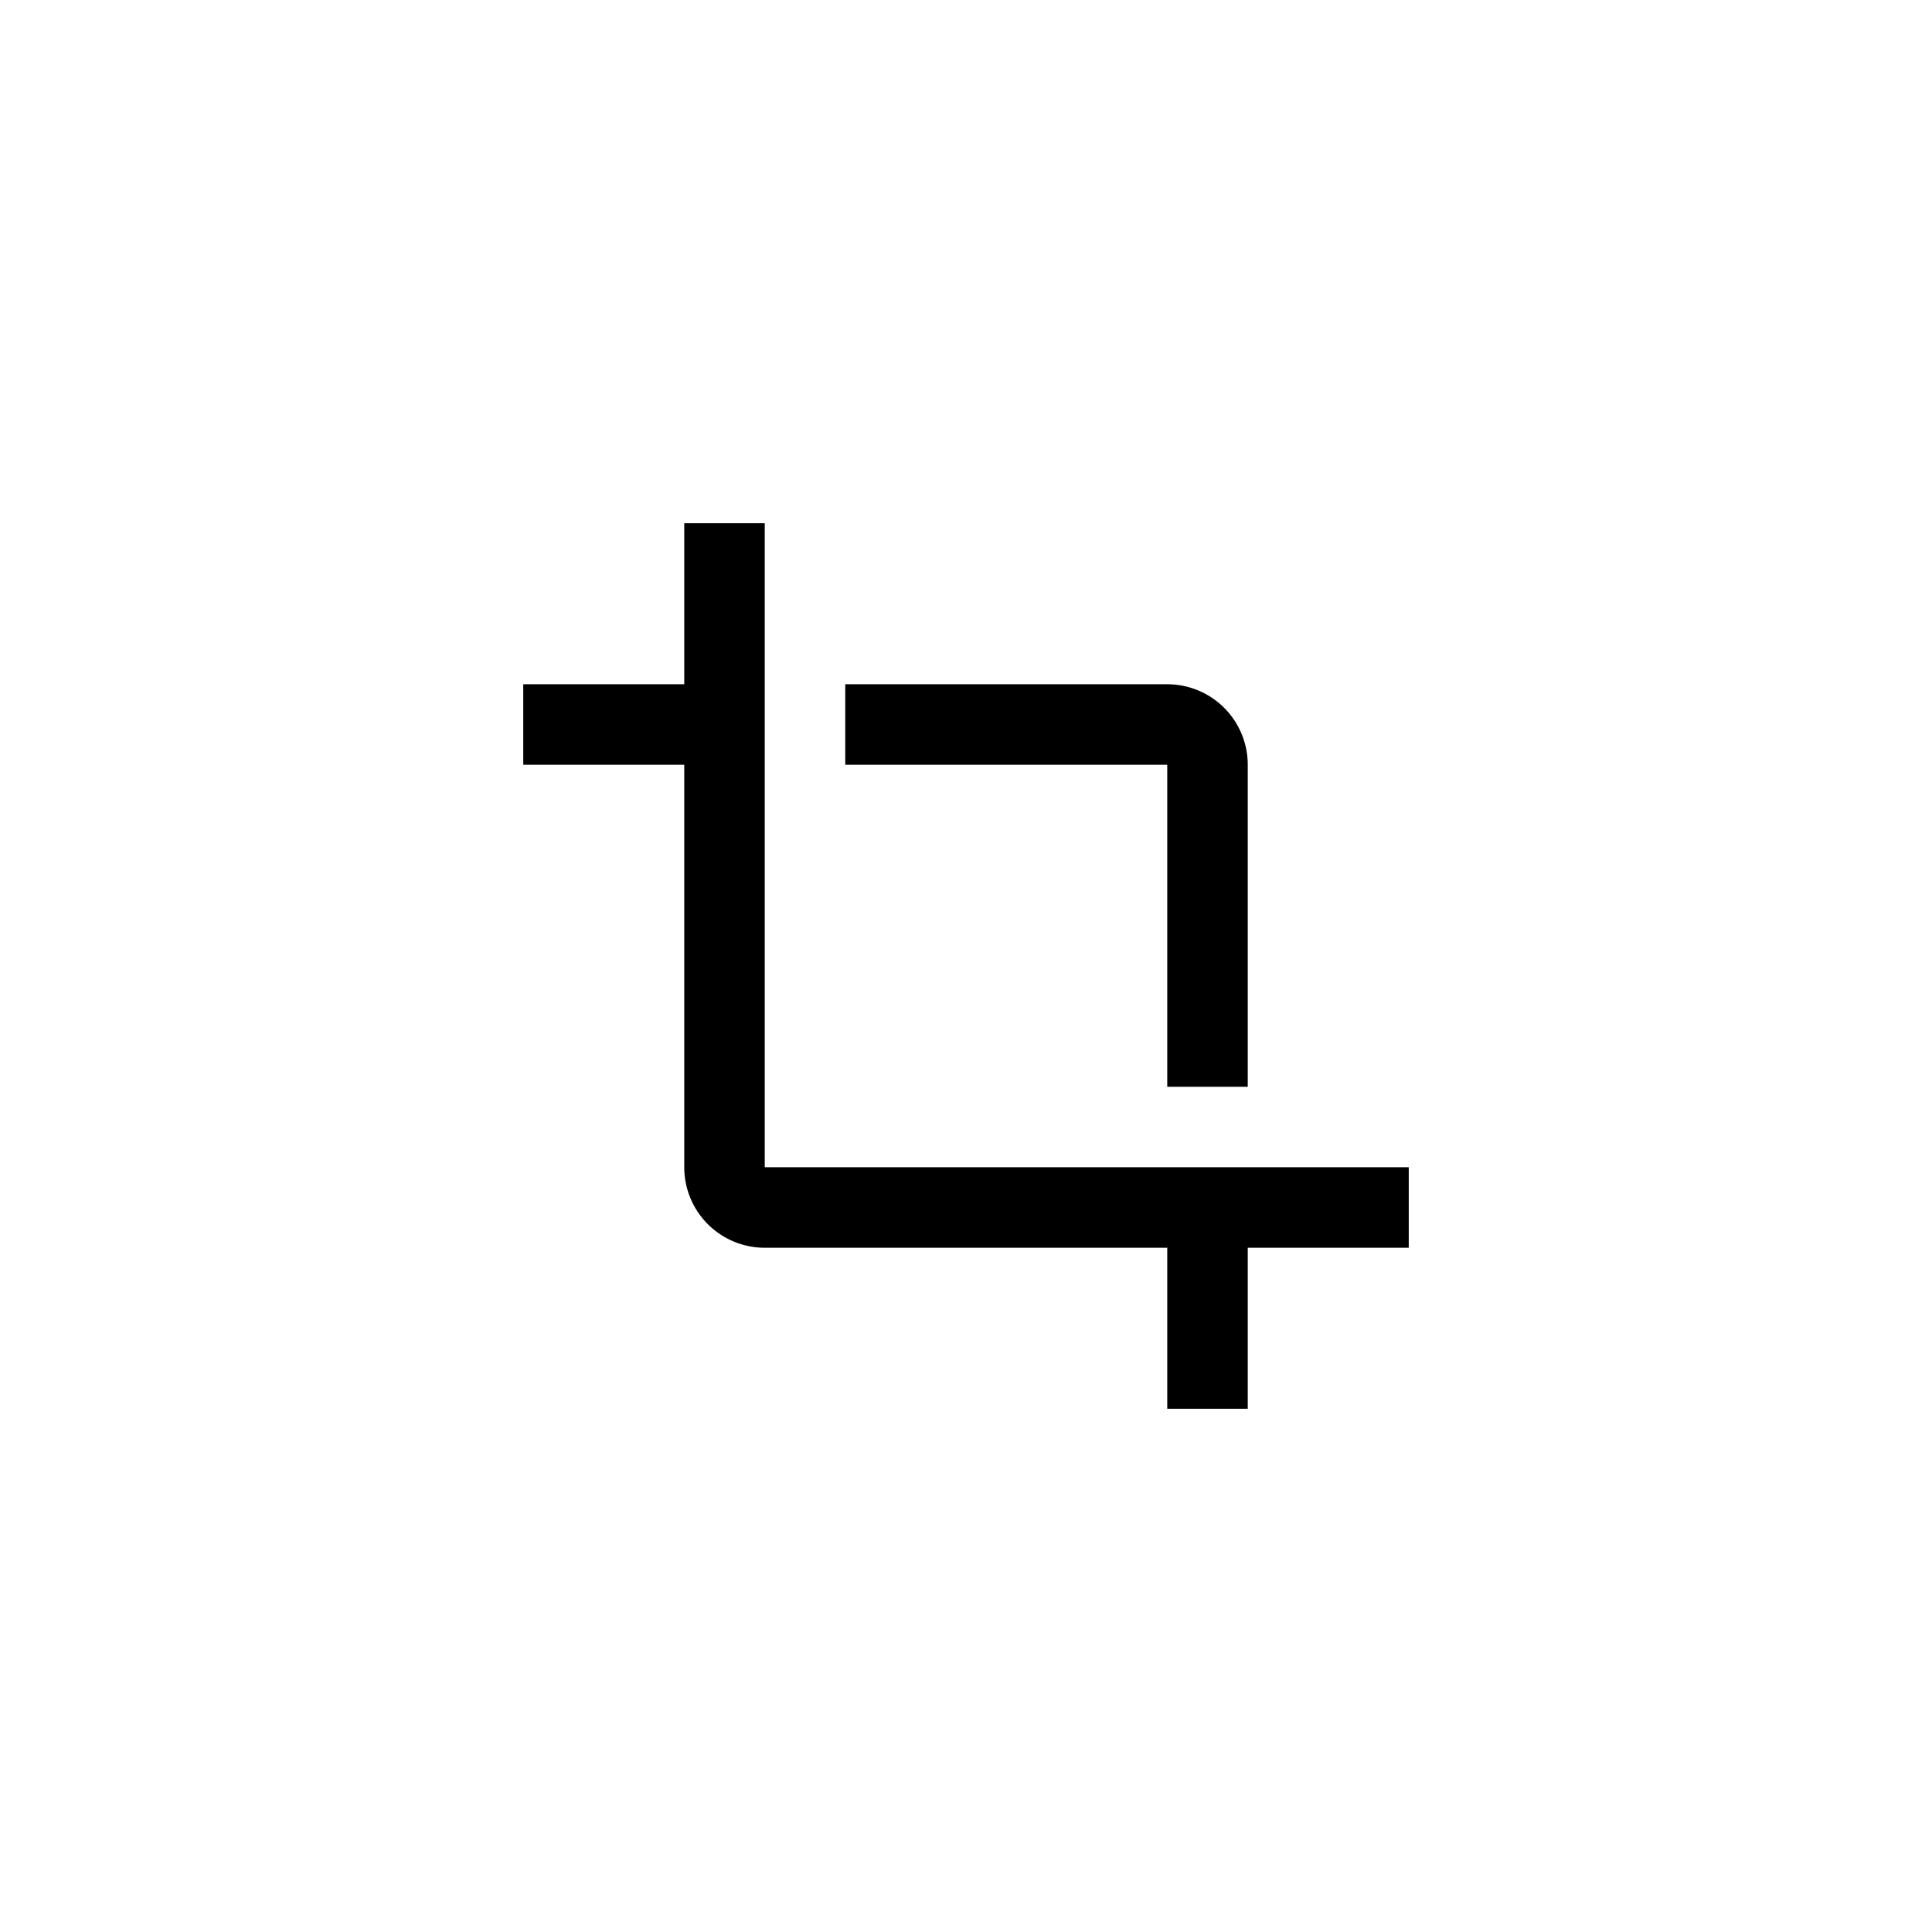 <svg id="Layer_1" data-name="Layer 1" xmlns="http://www.w3.org/2000/svg" viewBox="0 0 48 48"><title>photo-filter-icon1-tablet</title><path d="M0,0H48V48H0V0Z" style="fill:none"/><path d="M29,27h2V19a2,2,0,0,0-2-2H21v2h8v8ZM19,29V13H17v4H13v2h4V29a2,2,0,0,0,2,2H29v4h2V31h4V29H19Z"/></svg>